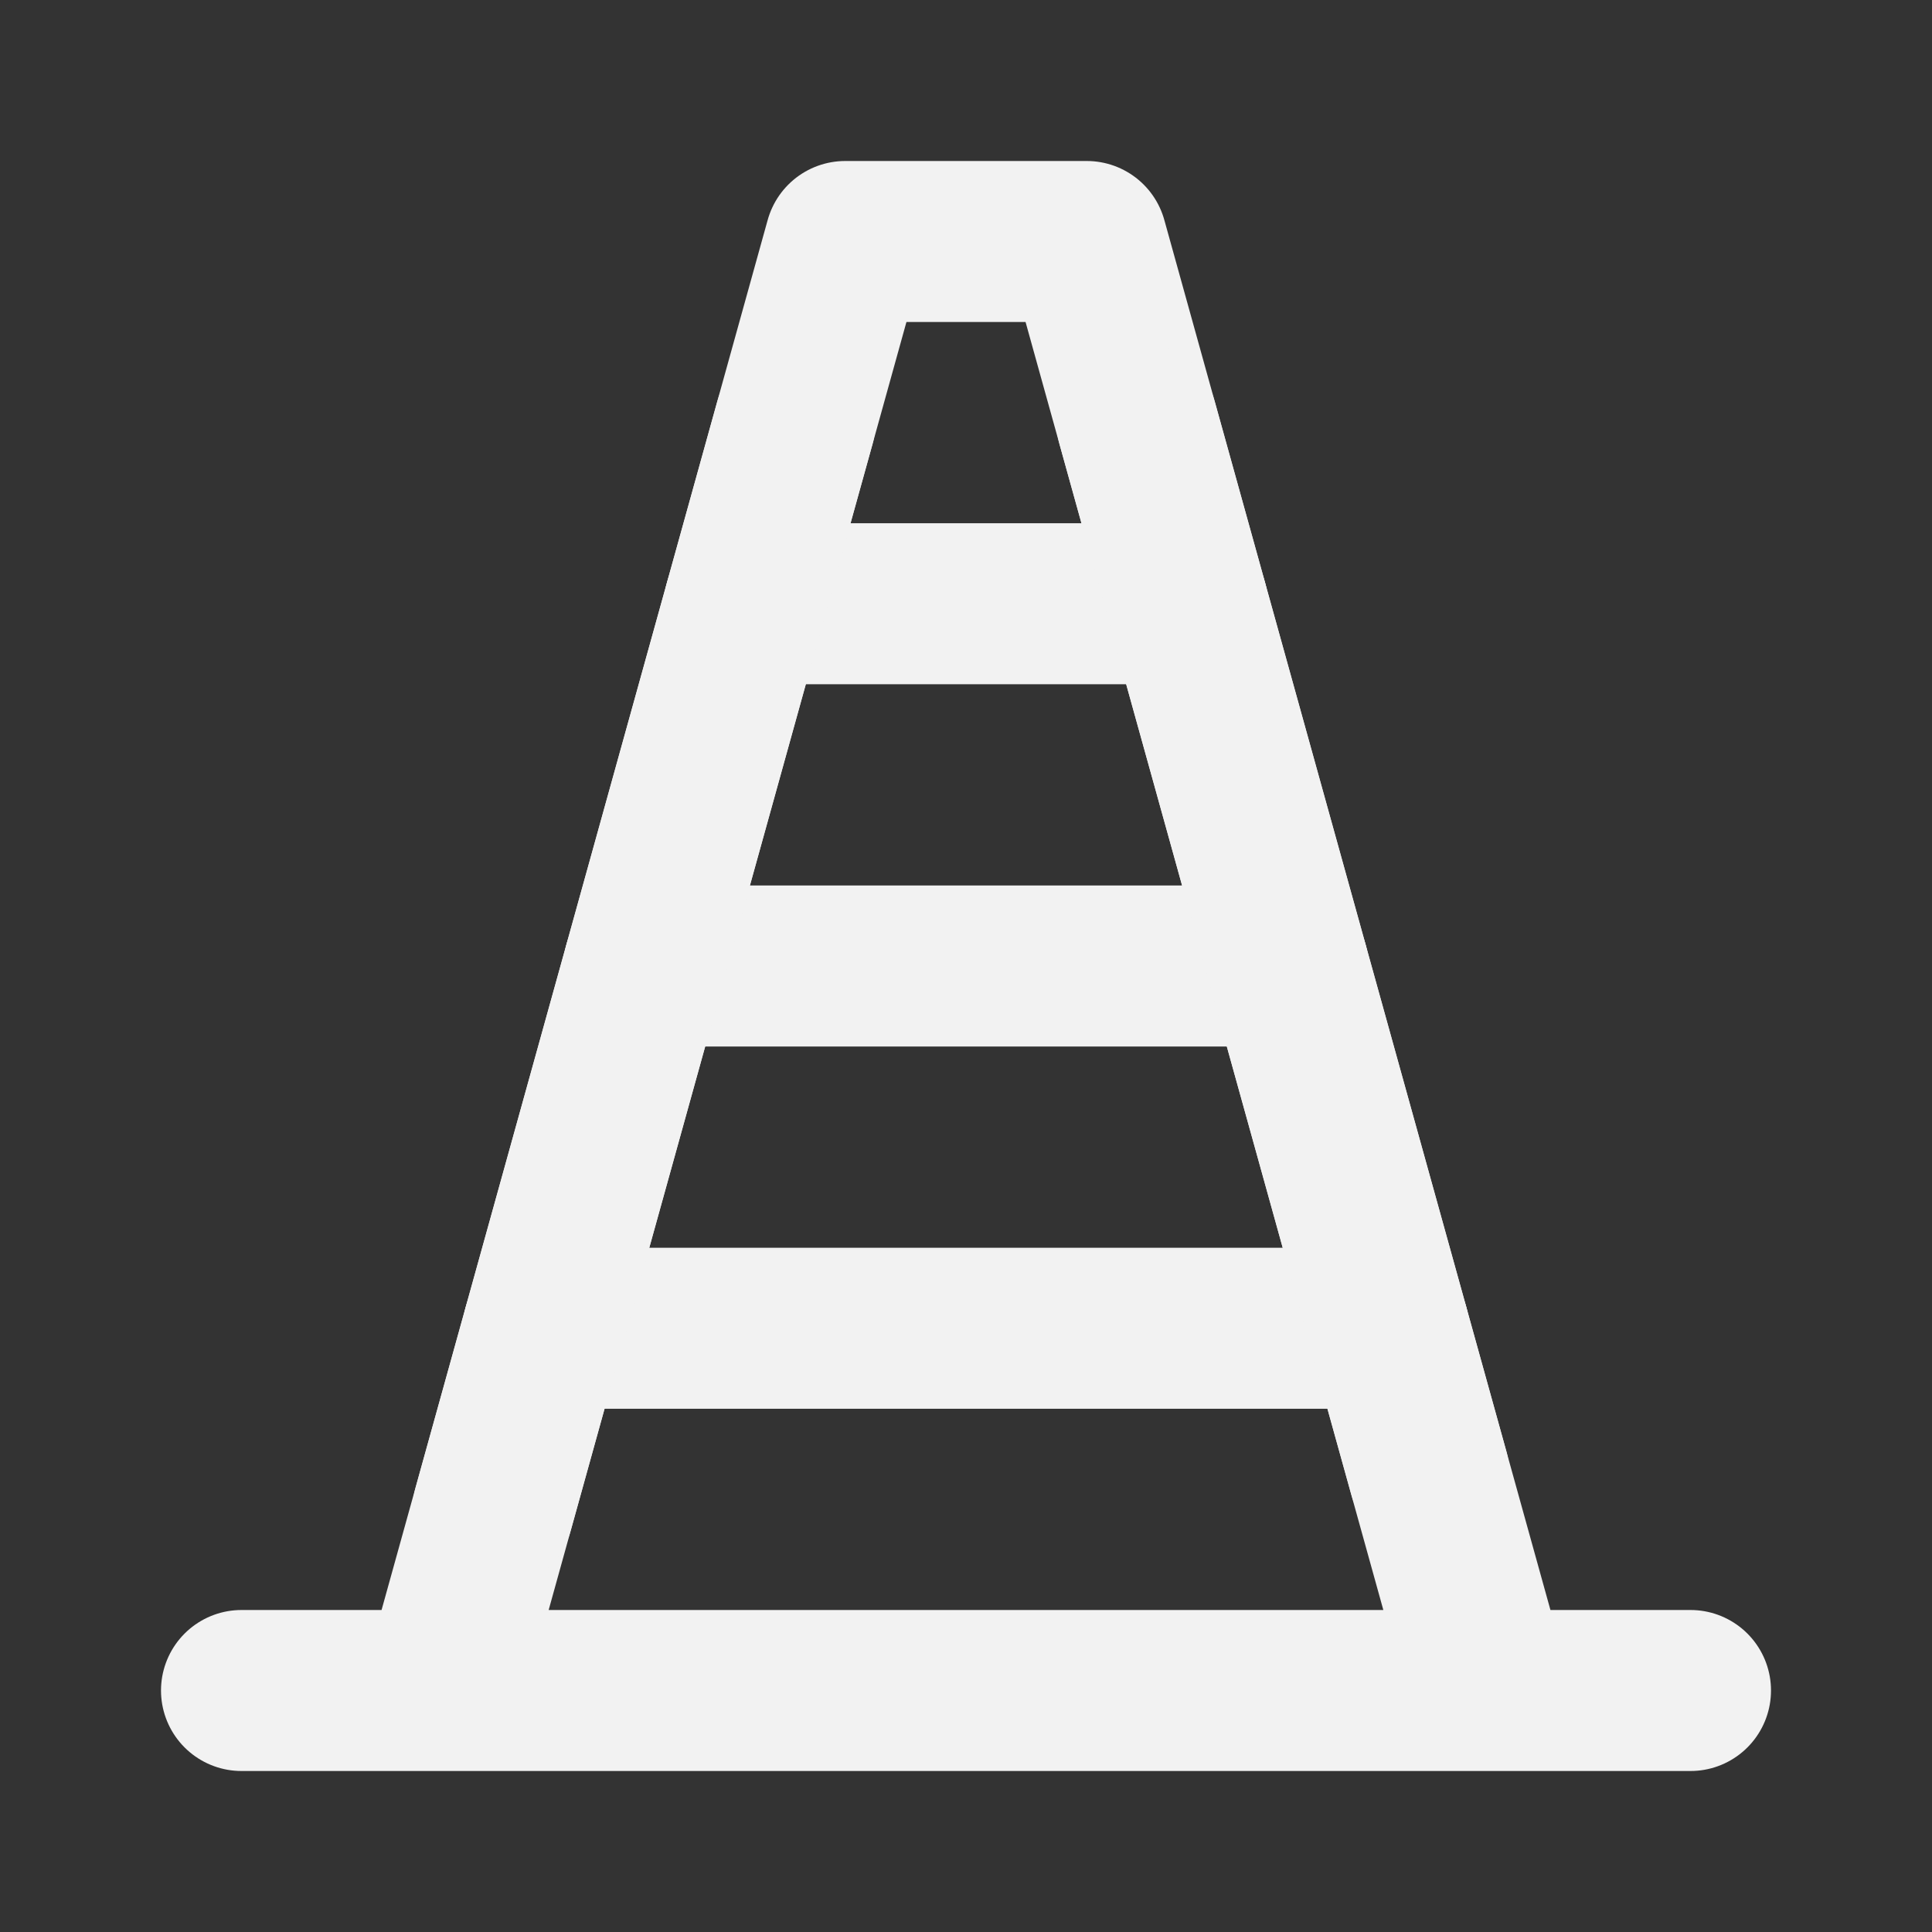 <?xml version="1.0" encoding="UTF-8"?><svg width="24" height="24" viewBox="0 0 48 48" fill="none" xmlns="http://www.w3.org/2000/svg"><rect x="0" y="0" width="48" height="48" fill="#333333" stroke="none"/><path d="M27 6H21L19.75 10.5L18.5 15L16 24L13.5 33L12.25 37.5L11 42H37L35.5 36.6L32 24L29.5 15L28.25 10.5L27 6Z" fill="none"/><path d="M37 42L35.5 36.6L32 24L29.5 15L28.25 10.5L27 6H21L19.75 10.5L18.5 15L16 24L13.5 33L12.25 37.5L11 42M37 42H11H37ZM37 42H6H11H37ZM37 42H42H37Z" stroke="#F2F2F2" stroke-width="4" stroke-linecap="round" stroke-linejoin="round"/><path d="M13.5 33H34.5" stroke="#F2F2F2" stroke-width="4" stroke-linecap="round" stroke-linejoin="round"/><path d="M32 24H16" stroke="#F2F2F2" stroke-width="4" stroke-linecap="round" stroke-linejoin="round"/><path d="M29.5 15H18.5" stroke="#F2F2F2" stroke-width="4" stroke-linecap="round" stroke-linejoin="round"/><path d="M28.25 10.5L35.5 36.6" stroke="#F2F2F2" stroke-width="4" stroke-linecap="round" stroke-linejoin="round"/><path d="M12.25 37.5L19.75 10.5" stroke="#F2F2F2" stroke-width="4" stroke-linecap="round" stroke-linejoin="round"/></svg>